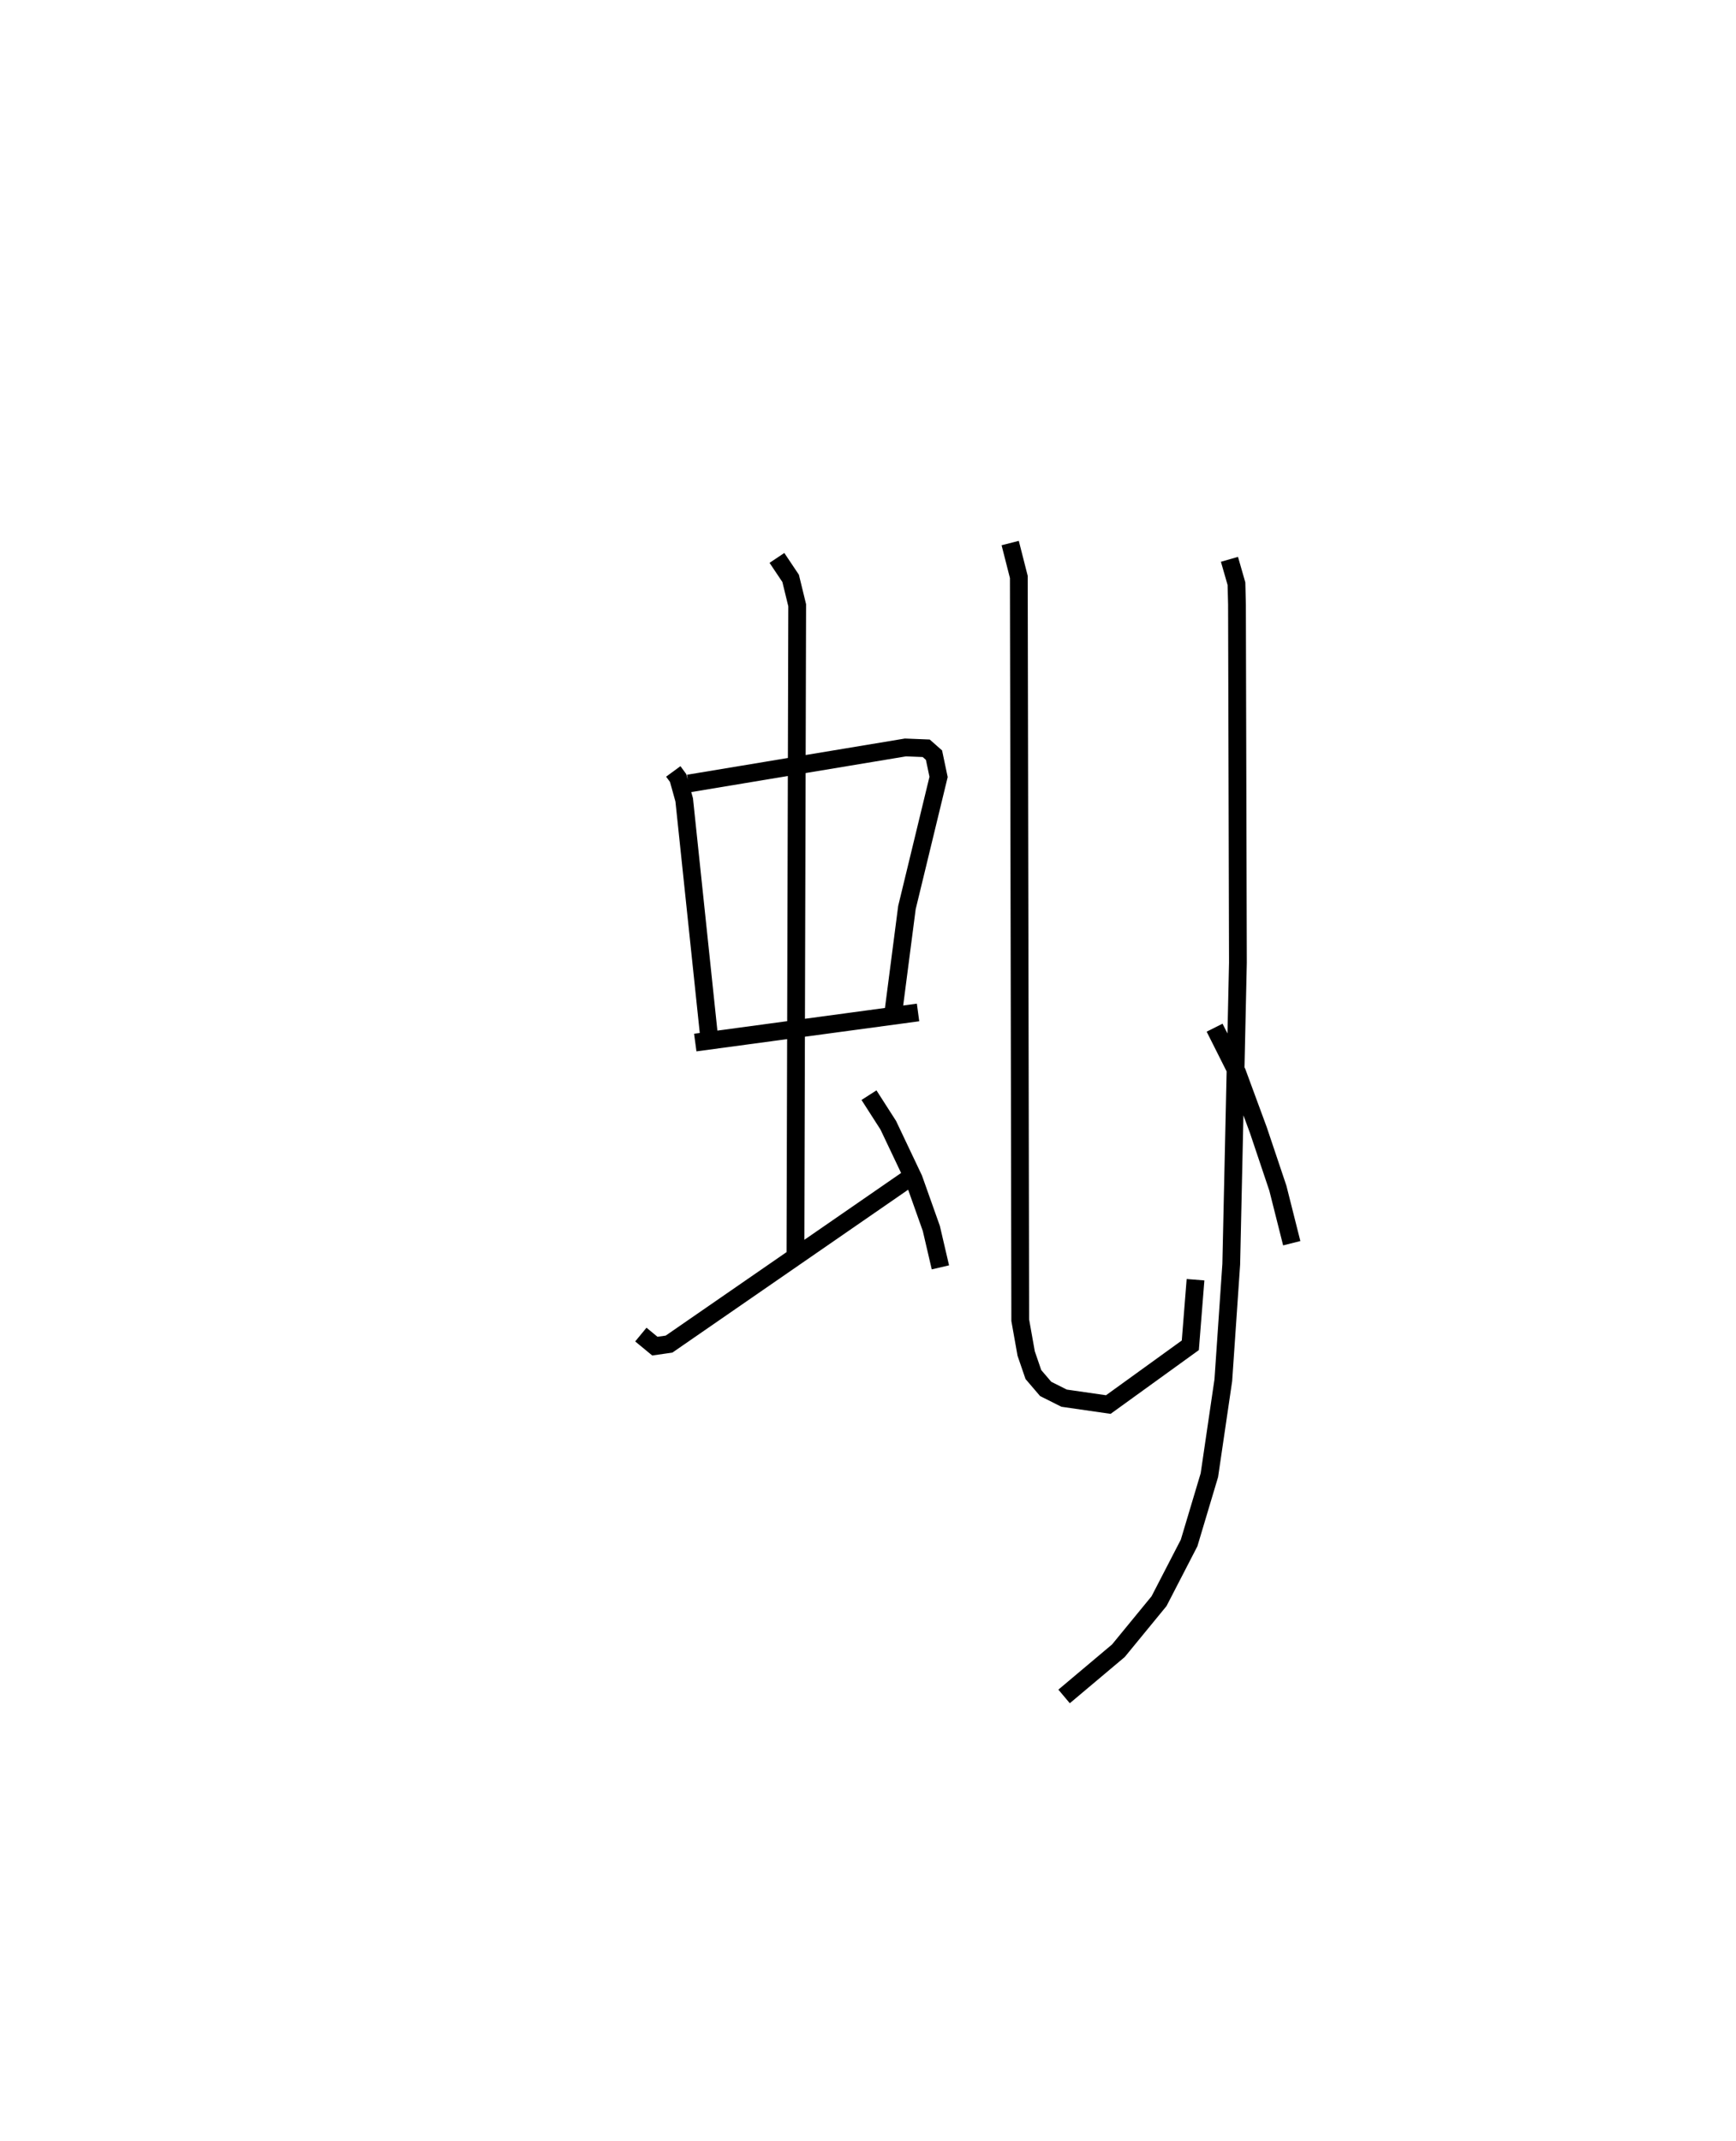 <?xml version="1.0" encoding="utf-8" ?>
<svg baseProfile="full" height="120.429" version="1.1" width="97.691" xmlns="http://www.w3.org/2000/svg" xmlns:ev="http://www.w3.org/2001/xml-events" xmlns:xlink="http://www.w3.org/1999/xlink"><defs /><rect fill="white" height="120.429" width="97.691" x="0" y="0" /><path d="M25,25 m0.0,0.0 m12.888,18.393 l0.272,0.371 0.342,1.229 l1.442,13.712 m-1.203,-14.631 l12.212,-2.029 1.169,0.047 l0.437,0.386 0.258,1.225 l-1.781,7.351 -0.758,5.846 m-11.153,1.745 l12.537,-1.693 m-7.941,-25.569 l0.771,1.151 0.369,1.512 l-0.099,36.439 m-8.699,4.586 l0.788,0.65 0.799,-0.114 l13.627,-9.411 m-2.376,-4.592 l1.086,1.693 1.432,3.016 l0.99,2.786 0.511,2.191 m3.927,-40.743 l0.486,1.906 0.08,41.811 l0.333,1.871 0.406,1.184 l0.692,0.809 1.037,0.52 l2.488,0.359 4.614,-3.333 l0.293,-3.689 m1.91,-40.523 l0.394,1.372 0.029,1.168 l0.053,20.15 -0.375,16.959 l-0.447,6.53 -0.784,5.339 l-1.141,3.813 -1.692,3.274 l-2.287,2.788 -3.056,2.571 m8.47,-37.618 l1.268,2.522 1.198,3.25 l1.095,3.259 0.78,3.093 " fill="none" stroke="black" stroke-width="1" /></svg>